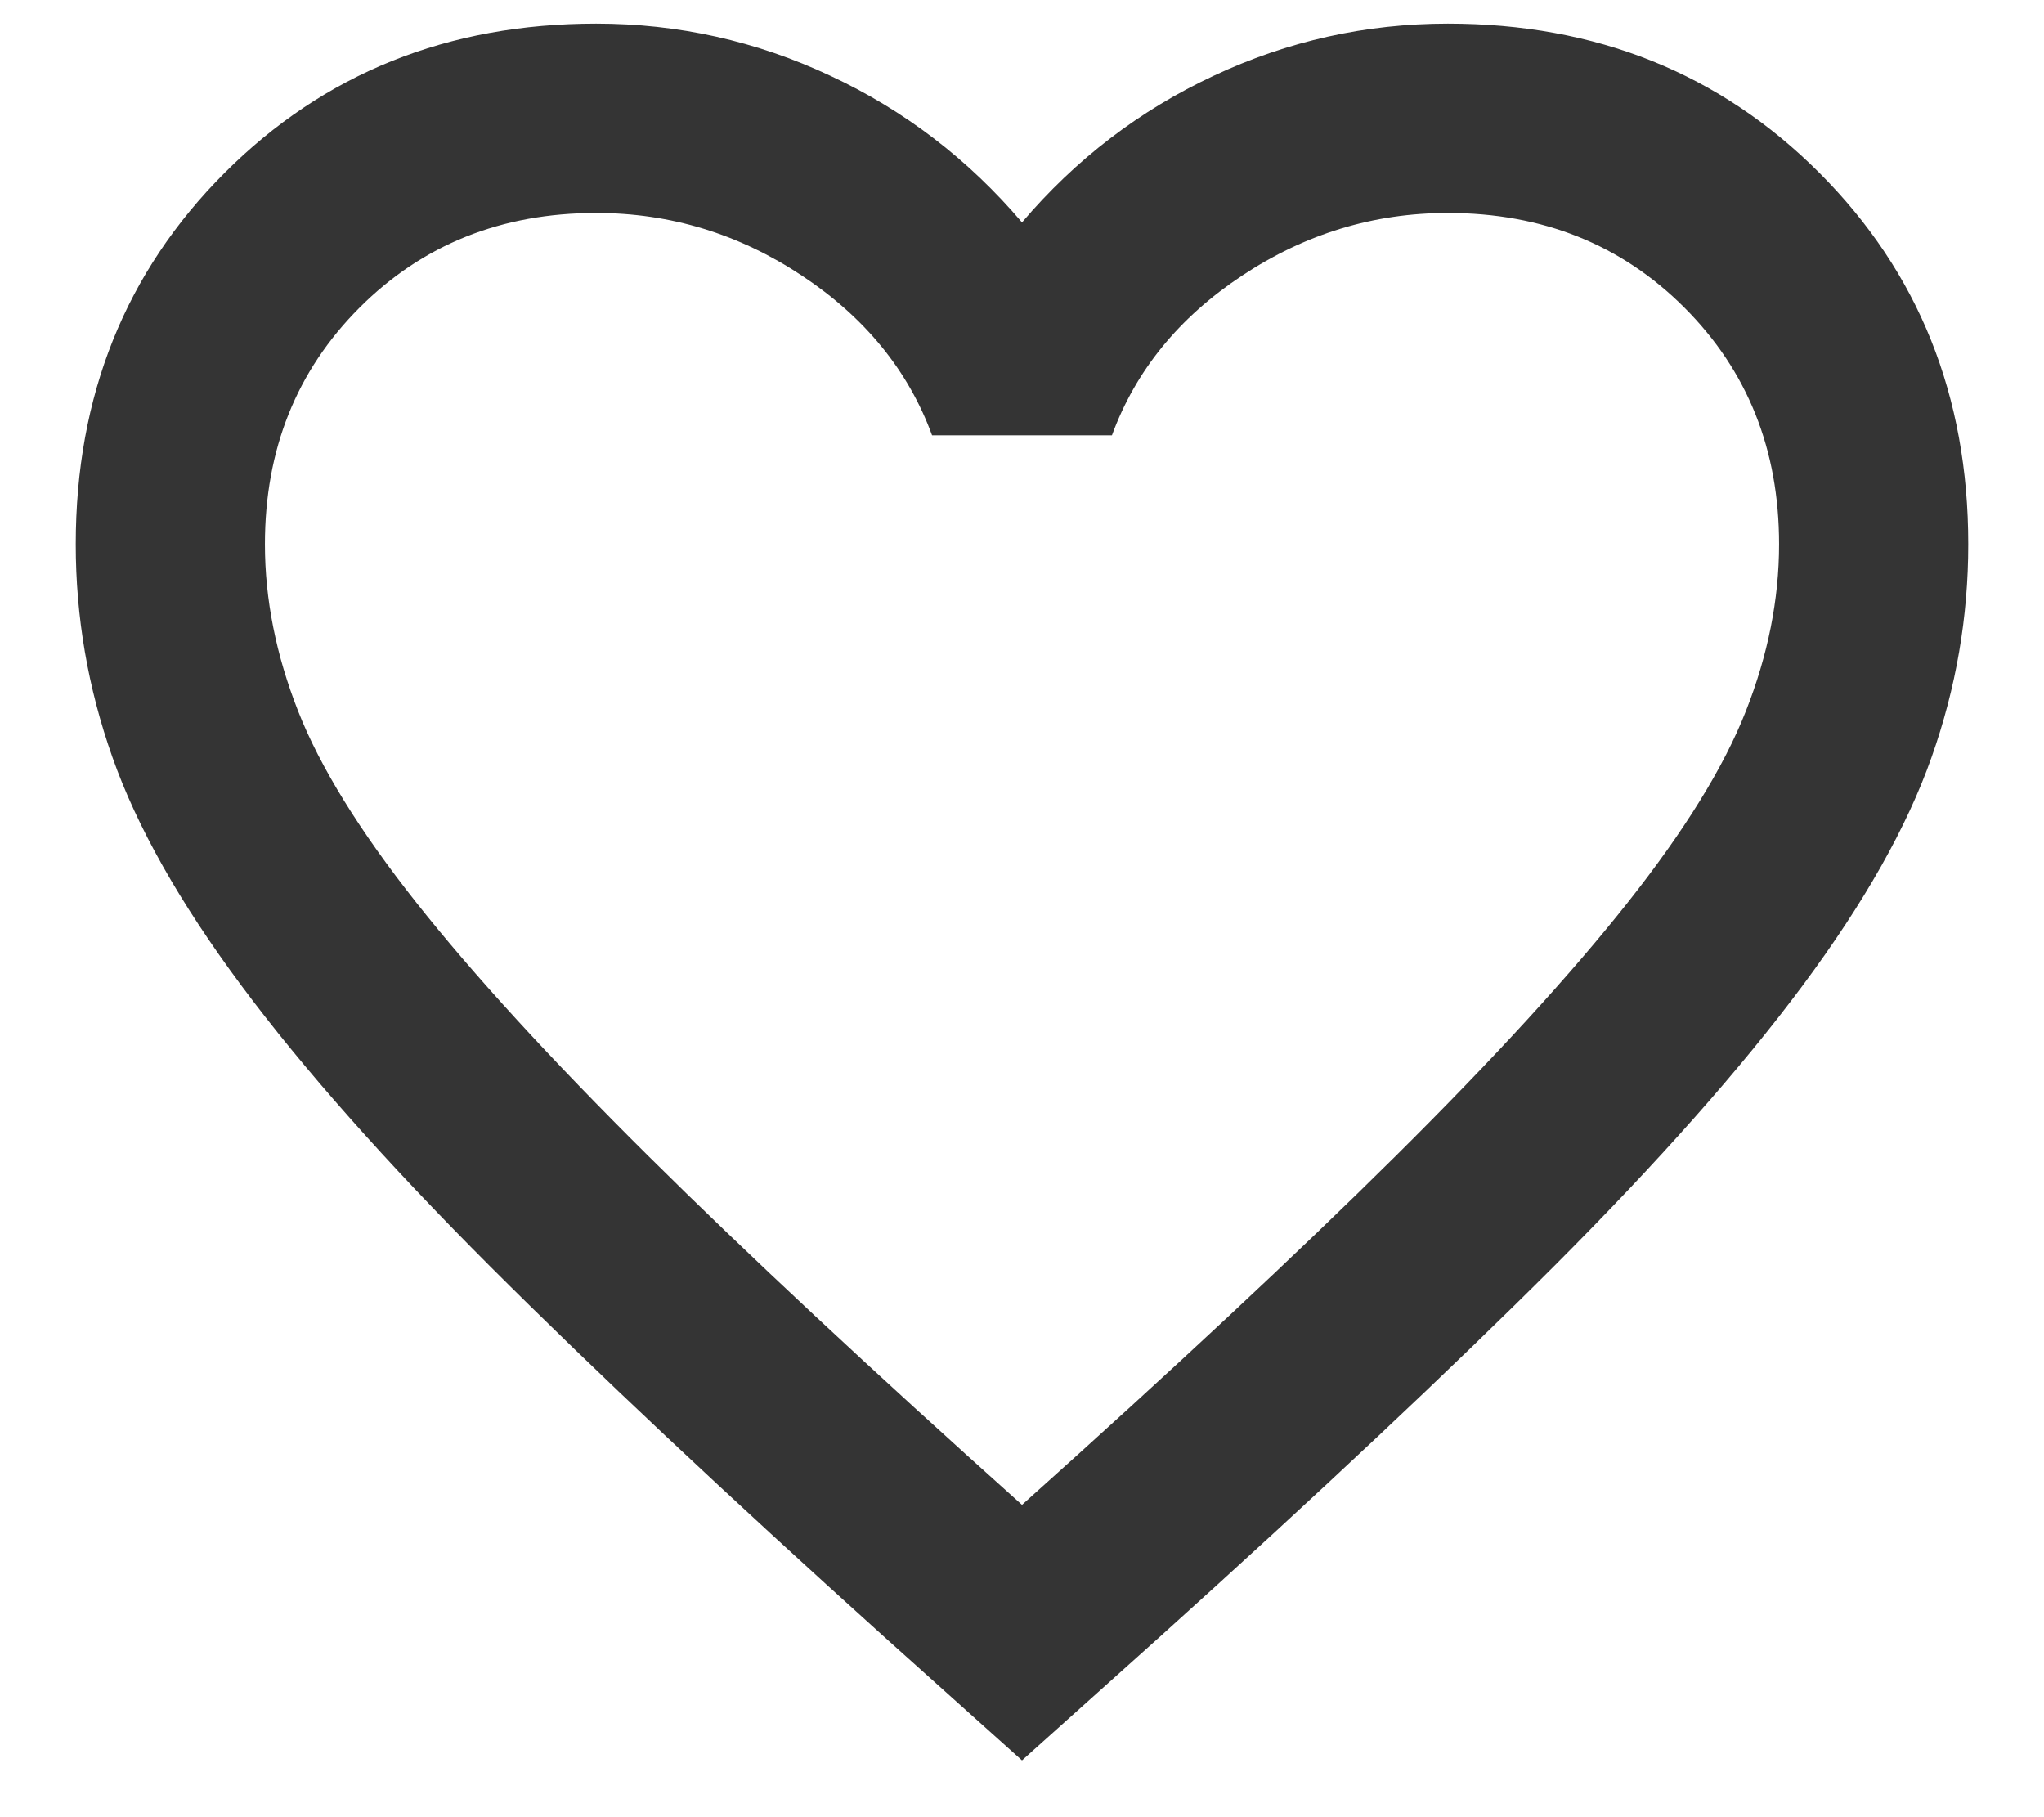 <svg width="18" height="16" viewBox="0 0 18 16" fill="none" xmlns="http://www.w3.org/2000/svg">
<path d="M9 15.5L7.792 14.417C6.389 13.153 5.229 12.062 4.312 11.146C3.396 10.229 2.667 9.406 2.125 8.677C1.583 7.948 1.205 7.278 0.99 6.667C0.774 6.056 0.667 5.431 0.667 4.792C0.667 3.486 1.104 2.396 1.979 1.521C2.854 0.646 3.944 0.208 5.25 0.208C5.972 0.208 6.66 0.361 7.312 0.667C7.965 0.972 8.528 1.403 9 1.958C9.472 1.403 10.035 0.972 10.688 0.667C11.34 0.361 12.028 0.208 12.75 0.208C14.056 0.208 15.146 0.646 16.021 1.521C16.896 2.396 17.333 3.486 17.333 4.792C17.333 5.431 17.226 6.056 17.01 6.667C16.795 7.278 16.417 7.948 15.875 8.677C15.333 9.406 14.604 10.229 13.688 11.146C12.771 12.062 11.611 13.153 10.208 14.417L9 15.5ZM9 13.25C10.333 12.056 11.431 11.031 12.292 10.177C13.153 9.323 13.833 8.58 14.333 7.948C14.833 7.316 15.181 6.754 15.375 6.26C15.569 5.767 15.667 5.278 15.667 4.792C15.667 3.958 15.389 3.264 14.833 2.708C14.278 2.153 13.583 1.875 12.75 1.875C12.097 1.875 11.493 2.059 10.938 2.427C10.382 2.795 10 3.264 9.792 3.833H8.208C8 3.264 7.618 2.795 7.062 2.427C6.507 2.059 5.903 1.875 5.25 1.875C4.417 1.875 3.722 2.153 3.167 2.708C2.611 3.264 2.333 3.958 2.333 4.792C2.333 5.278 2.431 5.767 2.625 6.26C2.819 6.754 3.167 7.316 3.667 7.948C4.167 8.58 4.847 9.323 5.708 10.177C6.569 11.031 7.667 12.056 9 13.25Z" fill="#343434"/>
</svg>
